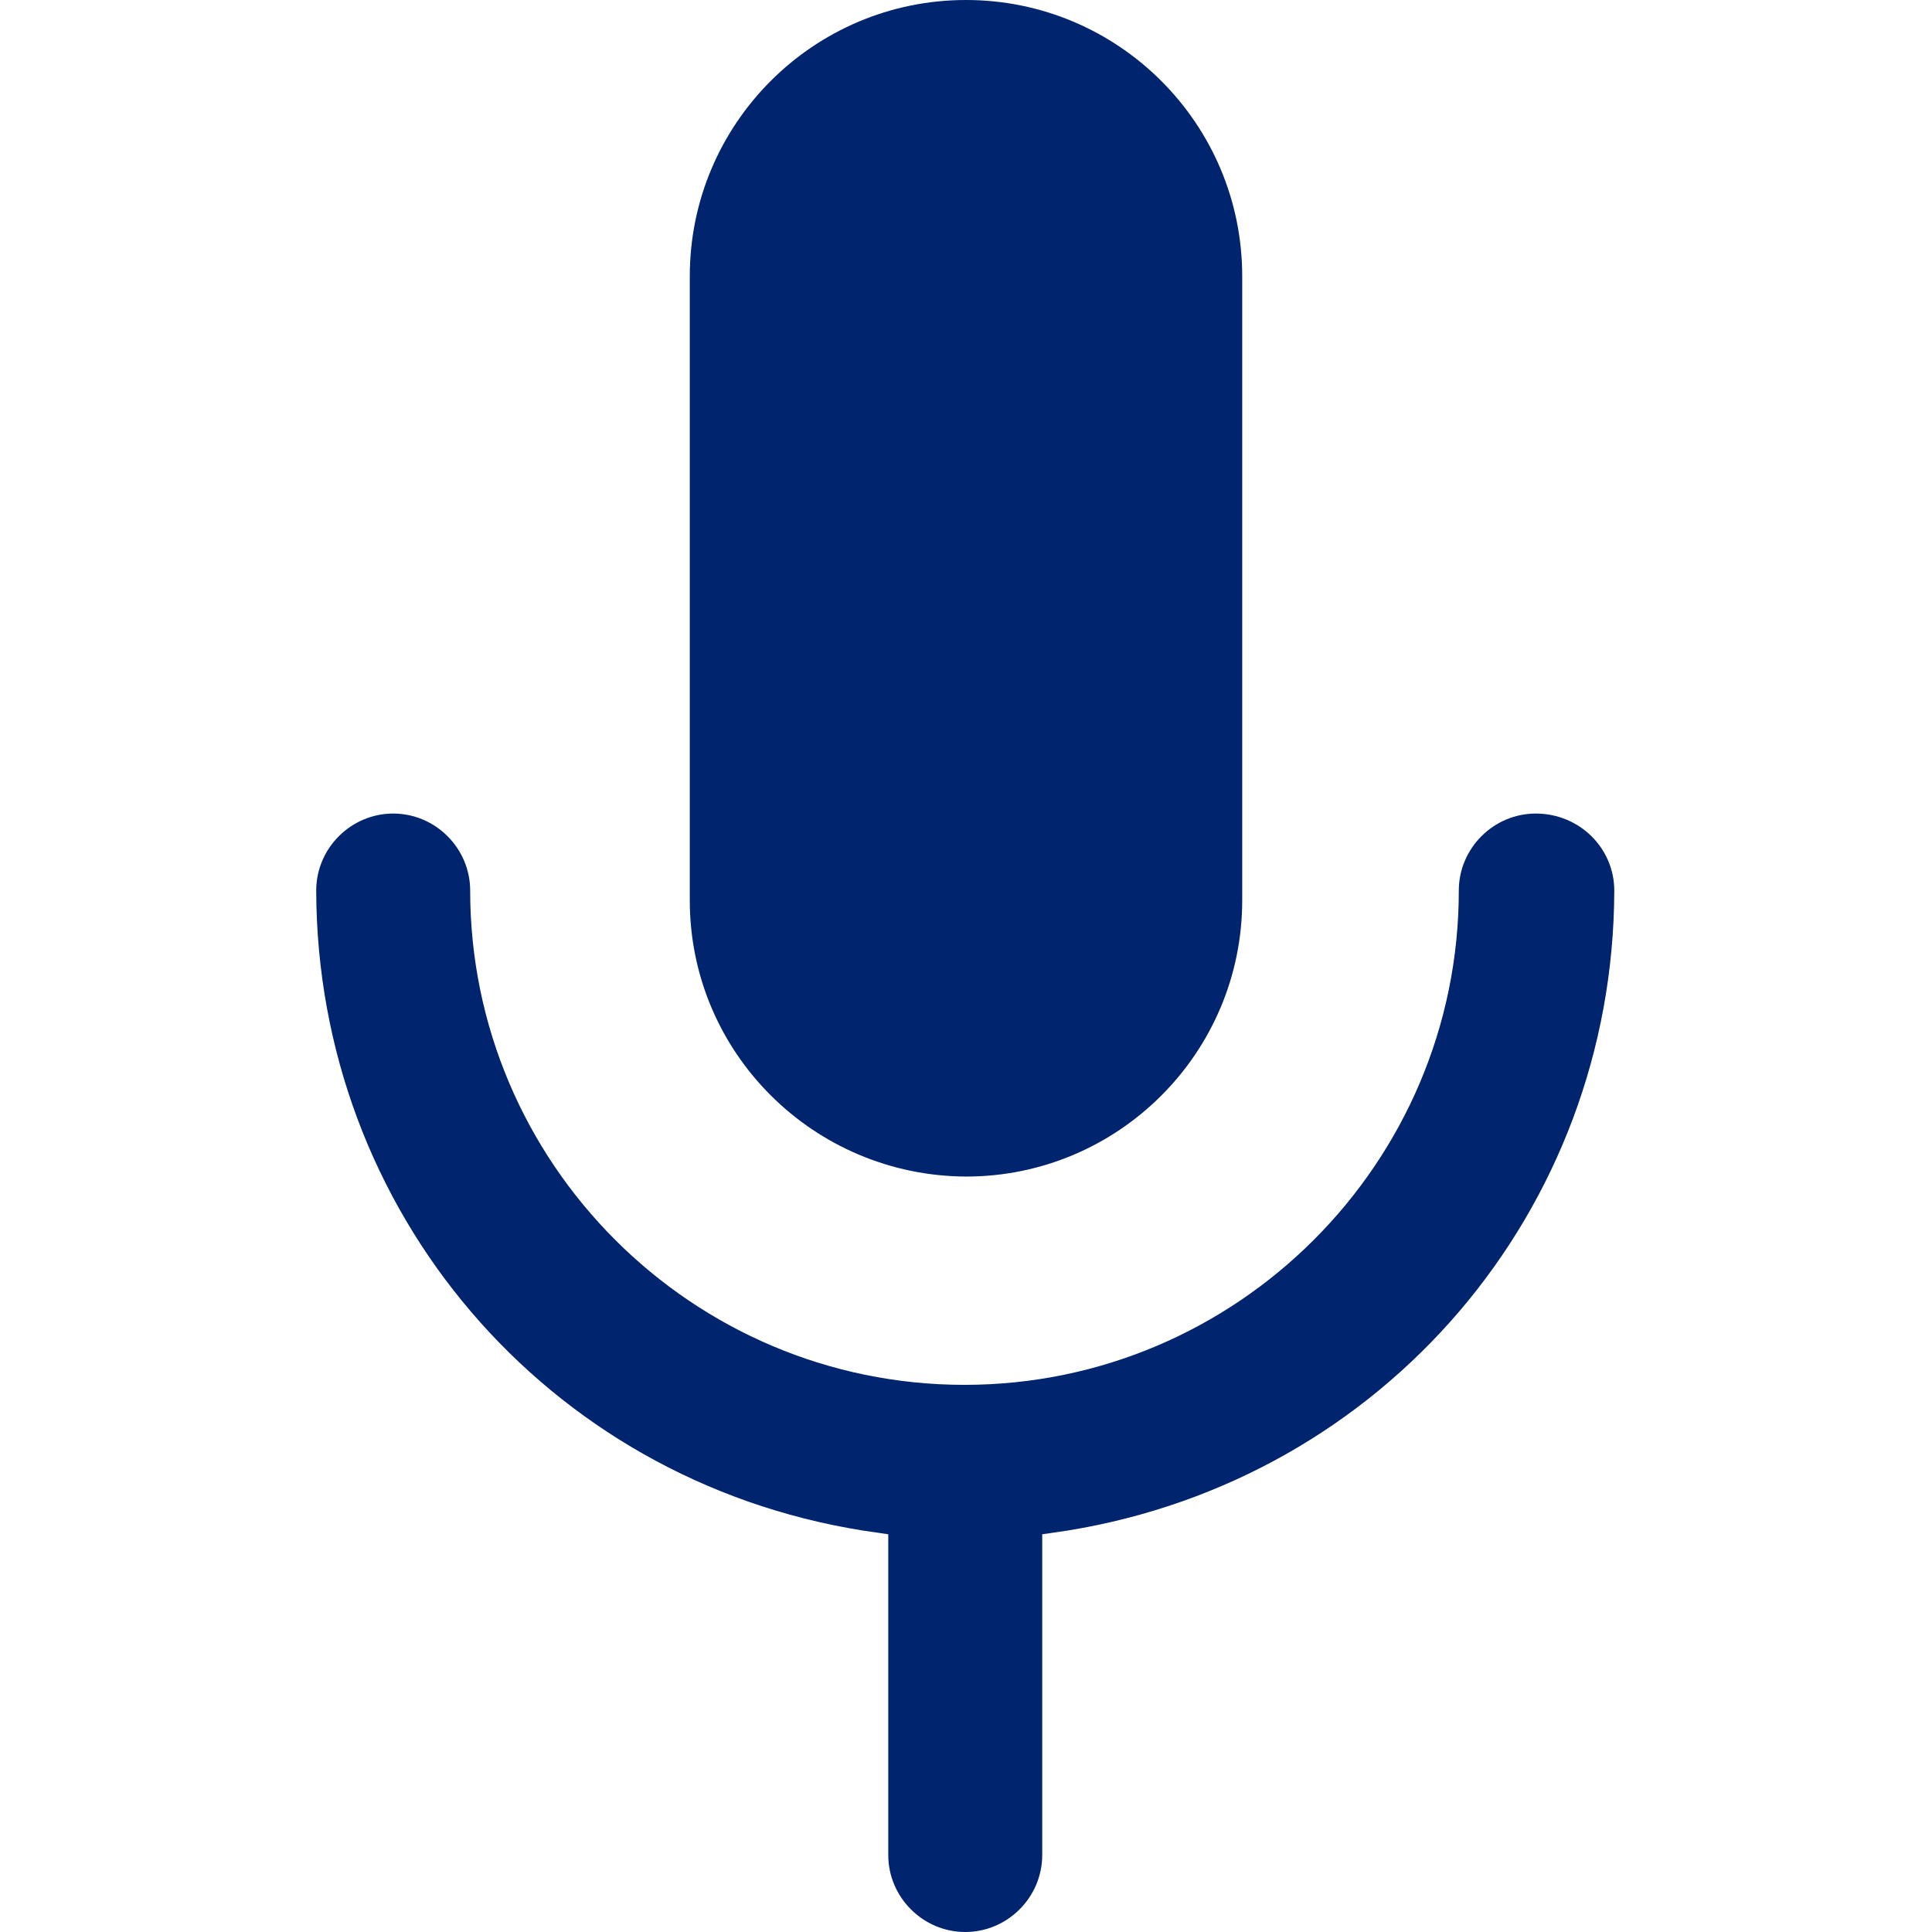 <?xml version="1.0" encoding="utf-8"?>
<!-- Generator: Adobe Illustrator 26.0.3, SVG Export Plug-In . SVG Version: 6.00 Build 0)  -->
<svg version="1.1" id="Layer_1" xmlns="http://www.w3.org/2000/svg" xmlns:xlink="http://www.w3.org/1999/xlink" x="0px" y="0px"
	 viewBox="0 0 256 256" style="enable-background:new 0 0 256 256;" xml:space="preserve">
<style type="text/css">
	.st0{fill:#0A256A;}
	.st1{fill-rule:evenodd;clip-rule:evenodd;fill:#0A256A;}
	.st2{fill:#00246E;}
	.st3{filter:url(#Adobe_OpacityMaskFilter);}
	.st4{fill-rule:evenodd;clip-rule:evenodd;fill:#FFFFFF;}
	.st5{mask:url(#mask-2_00000133504372766920365570000000869489387910414495_);fill-rule:evenodd;clip-rule:evenodd;fill:#0A256A;}
	.st6{filter:url(#Adobe_OpacityMaskFilter_00000101073487331968416810000007206710647646469279_);}
	.st7{mask:url(#mask-2_00000144329366519499576320000005957112603762654105_);fill-rule:evenodd;clip-rule:evenodd;fill:#0A256A;}
	.st8{filter:url(#Adobe_OpacityMaskFilter_00000095327068229231300570000003924282768805028995_);}
	.st9{mask:url(#mask-4_00000140712766783203010850000006926516956759499710_);fill-rule:evenodd;clip-rule:evenodd;fill:#0A256A;}
	.st10{fill:#09266A;}
	.st11{fill:#09256A;}
	.st12{fill-rule:evenodd;clip-rule:evenodd;fill:#09266A;}
	.st13{fill-rule:evenodd;clip-rule:evenodd;fill:#00246E;}
</style>
<g>
	<path class="st2" d="M128,155.9c20.2,0,36.6-16.4,36.6-36.6V36.6C164.6,16.4,148.2,0,128,0S91.4,16.4,91.4,36.6v82.7
		C91.4,139.5,107.8,155.8,128,155.9z"/>
	<g>
		<path class="st2" d="M213.9,118c-0.1,42.4-30.5,78-72.4,84.8l-3.4,0.5v42.5c0,5.6-4.6,10.2-10.2,10.2c-5.6,0-10.2-4.6-10.2-10.2
			v-42.5l-3.4-0.5c-41.9-6.7-72.3-42.3-72.4-84.8c0-5.6,4.6-10.2,10.2-10.2c5.6,0,10.2,4.6,10.2,10.2c0,36.1,29.4,65.5,65.5,65.5
			c36.1,0,65.5-29.4,65.5-65.5c0-5.6,4.6-10.2,10.2-10.2C209.3,107.8,213.9,112.4,213.9,118z"/>
	</g>
</g>
</svg>
